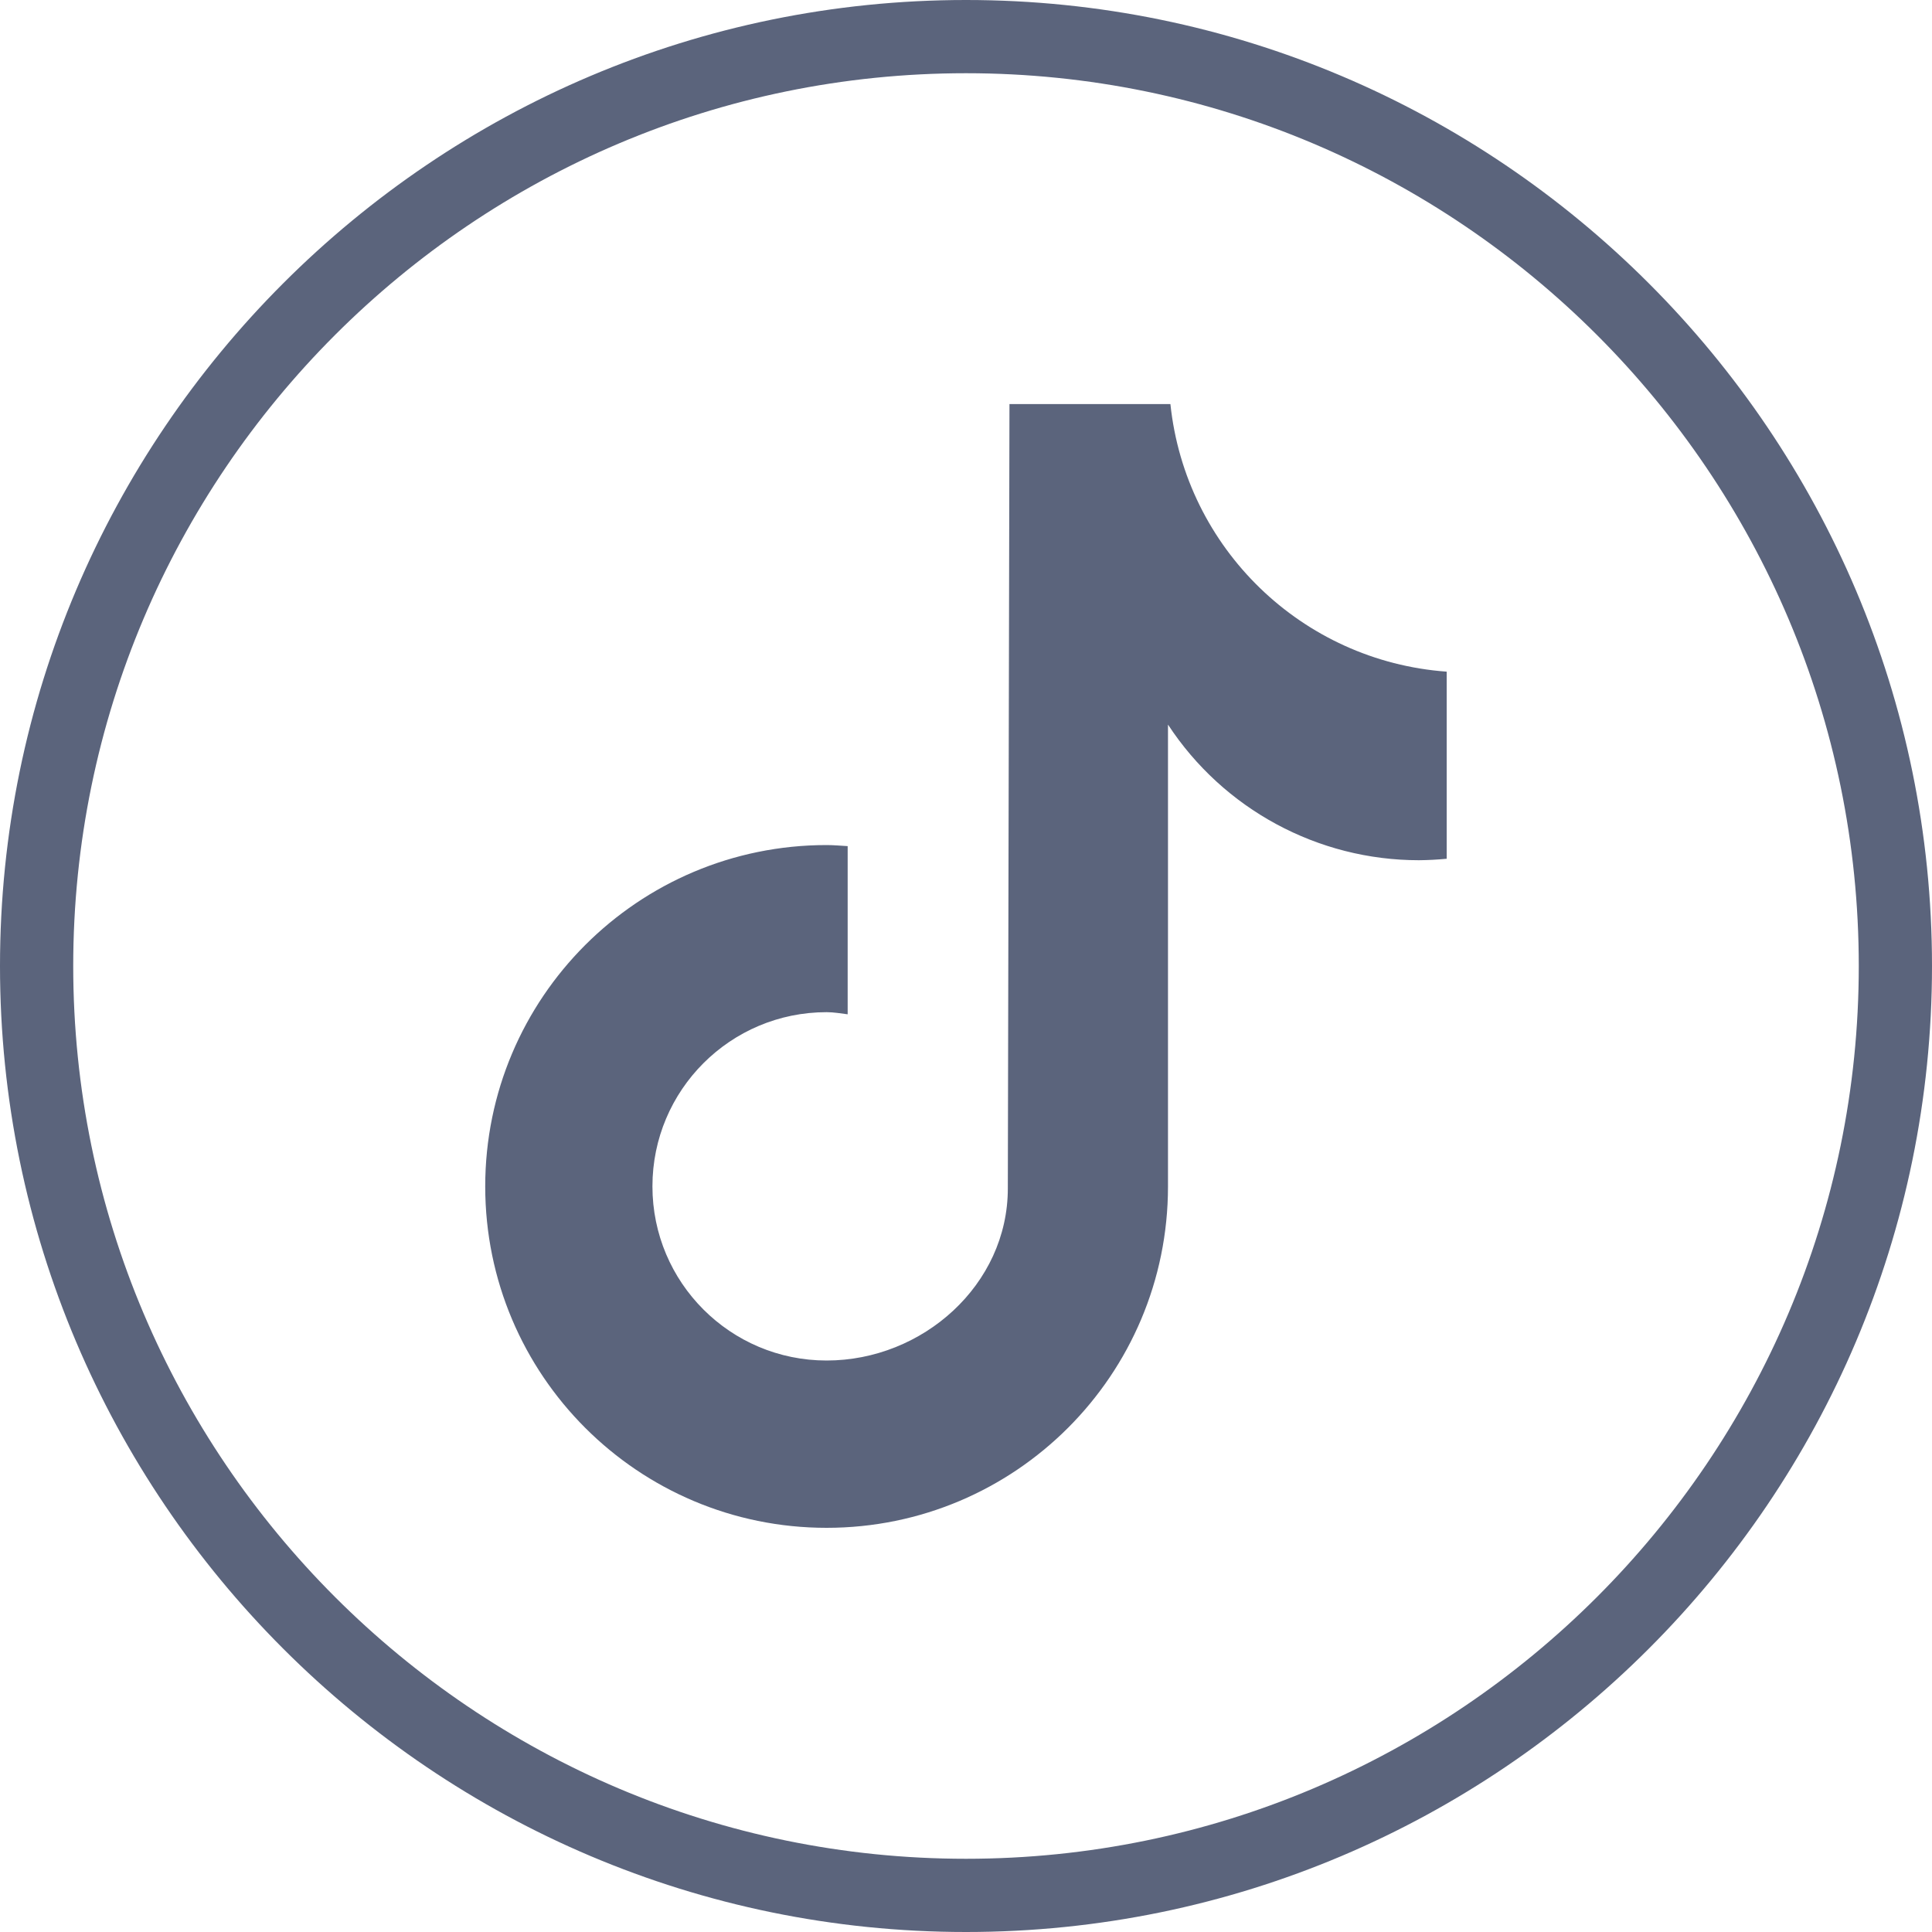 <?xml version="1.0" encoding="utf-8"?><!-- Generator: Adobe Illustrator 27.0.0, SVG Export Plug-In . SVG Version: 6.00 Build 0)  --><svg xmlns="http://www.w3.org/2000/svg" xmlns:xlink="http://www.w3.org/1999/xlink" version="1.1" id="Capa_1" x="0px" y="0px" viewBox="0 0 200 200" style="enable-background:new 0 0 200 200;" xml:space="preserve">
<style type="text/css">
	.st0{fill:#5b647c;}
	.st1{fill:#55565A;}
	.st2{fill:#4C428D;}
	.st3{fill:#26B1DC;}
	.st4{fill:#F5E134;}
</style>
<g>
	<path class="st0" d="M149.75,88.9c-0.95,0.09-1.9,0.14-2.86,0.15c-10.47,0-20.24-5.28-25.98-14.04v47.81   c0,19.52-15.82,35.34-35.34,35.34c-19.52,0-35.34-15.82-35.34-35.34c0-19.52,15.82-35.34,35.34-35.34l0,0   c0.74,0,1.46,0.07,2.18,0.11v17.41c-0.73-0.09-1.44-0.22-2.18-0.22c-9.96,0-18.03,8.07-18.03,18.03s8.07,18.03,18.03,18.03   c9.96,0,18.76-7.85,18.76-17.81l0.17-81.2h16.66c1.57,14.94,13.62,26.61,28.6,27.7V88.9"/>
	<g id="XMLID_00000151525193975877125530000017888399595507205763_">
		<path class="st0" d="M100,200C44.86,200,0,155.14,0,100C0,44.86,44.86,0,100,0c55.14,0,100,44.86,100,100    C200,155.14,155.14,200,100,200z M100,7.58C49.04,7.58,7.58,49.04,7.58,100c0,50.96,41.46,92.42,92.42,92.42    c50.96,0,92.42-41.46,92.42-92.42C192.42,49.04,150.96,7.58,100,7.58z"/>
	</g>
</g>
</svg>